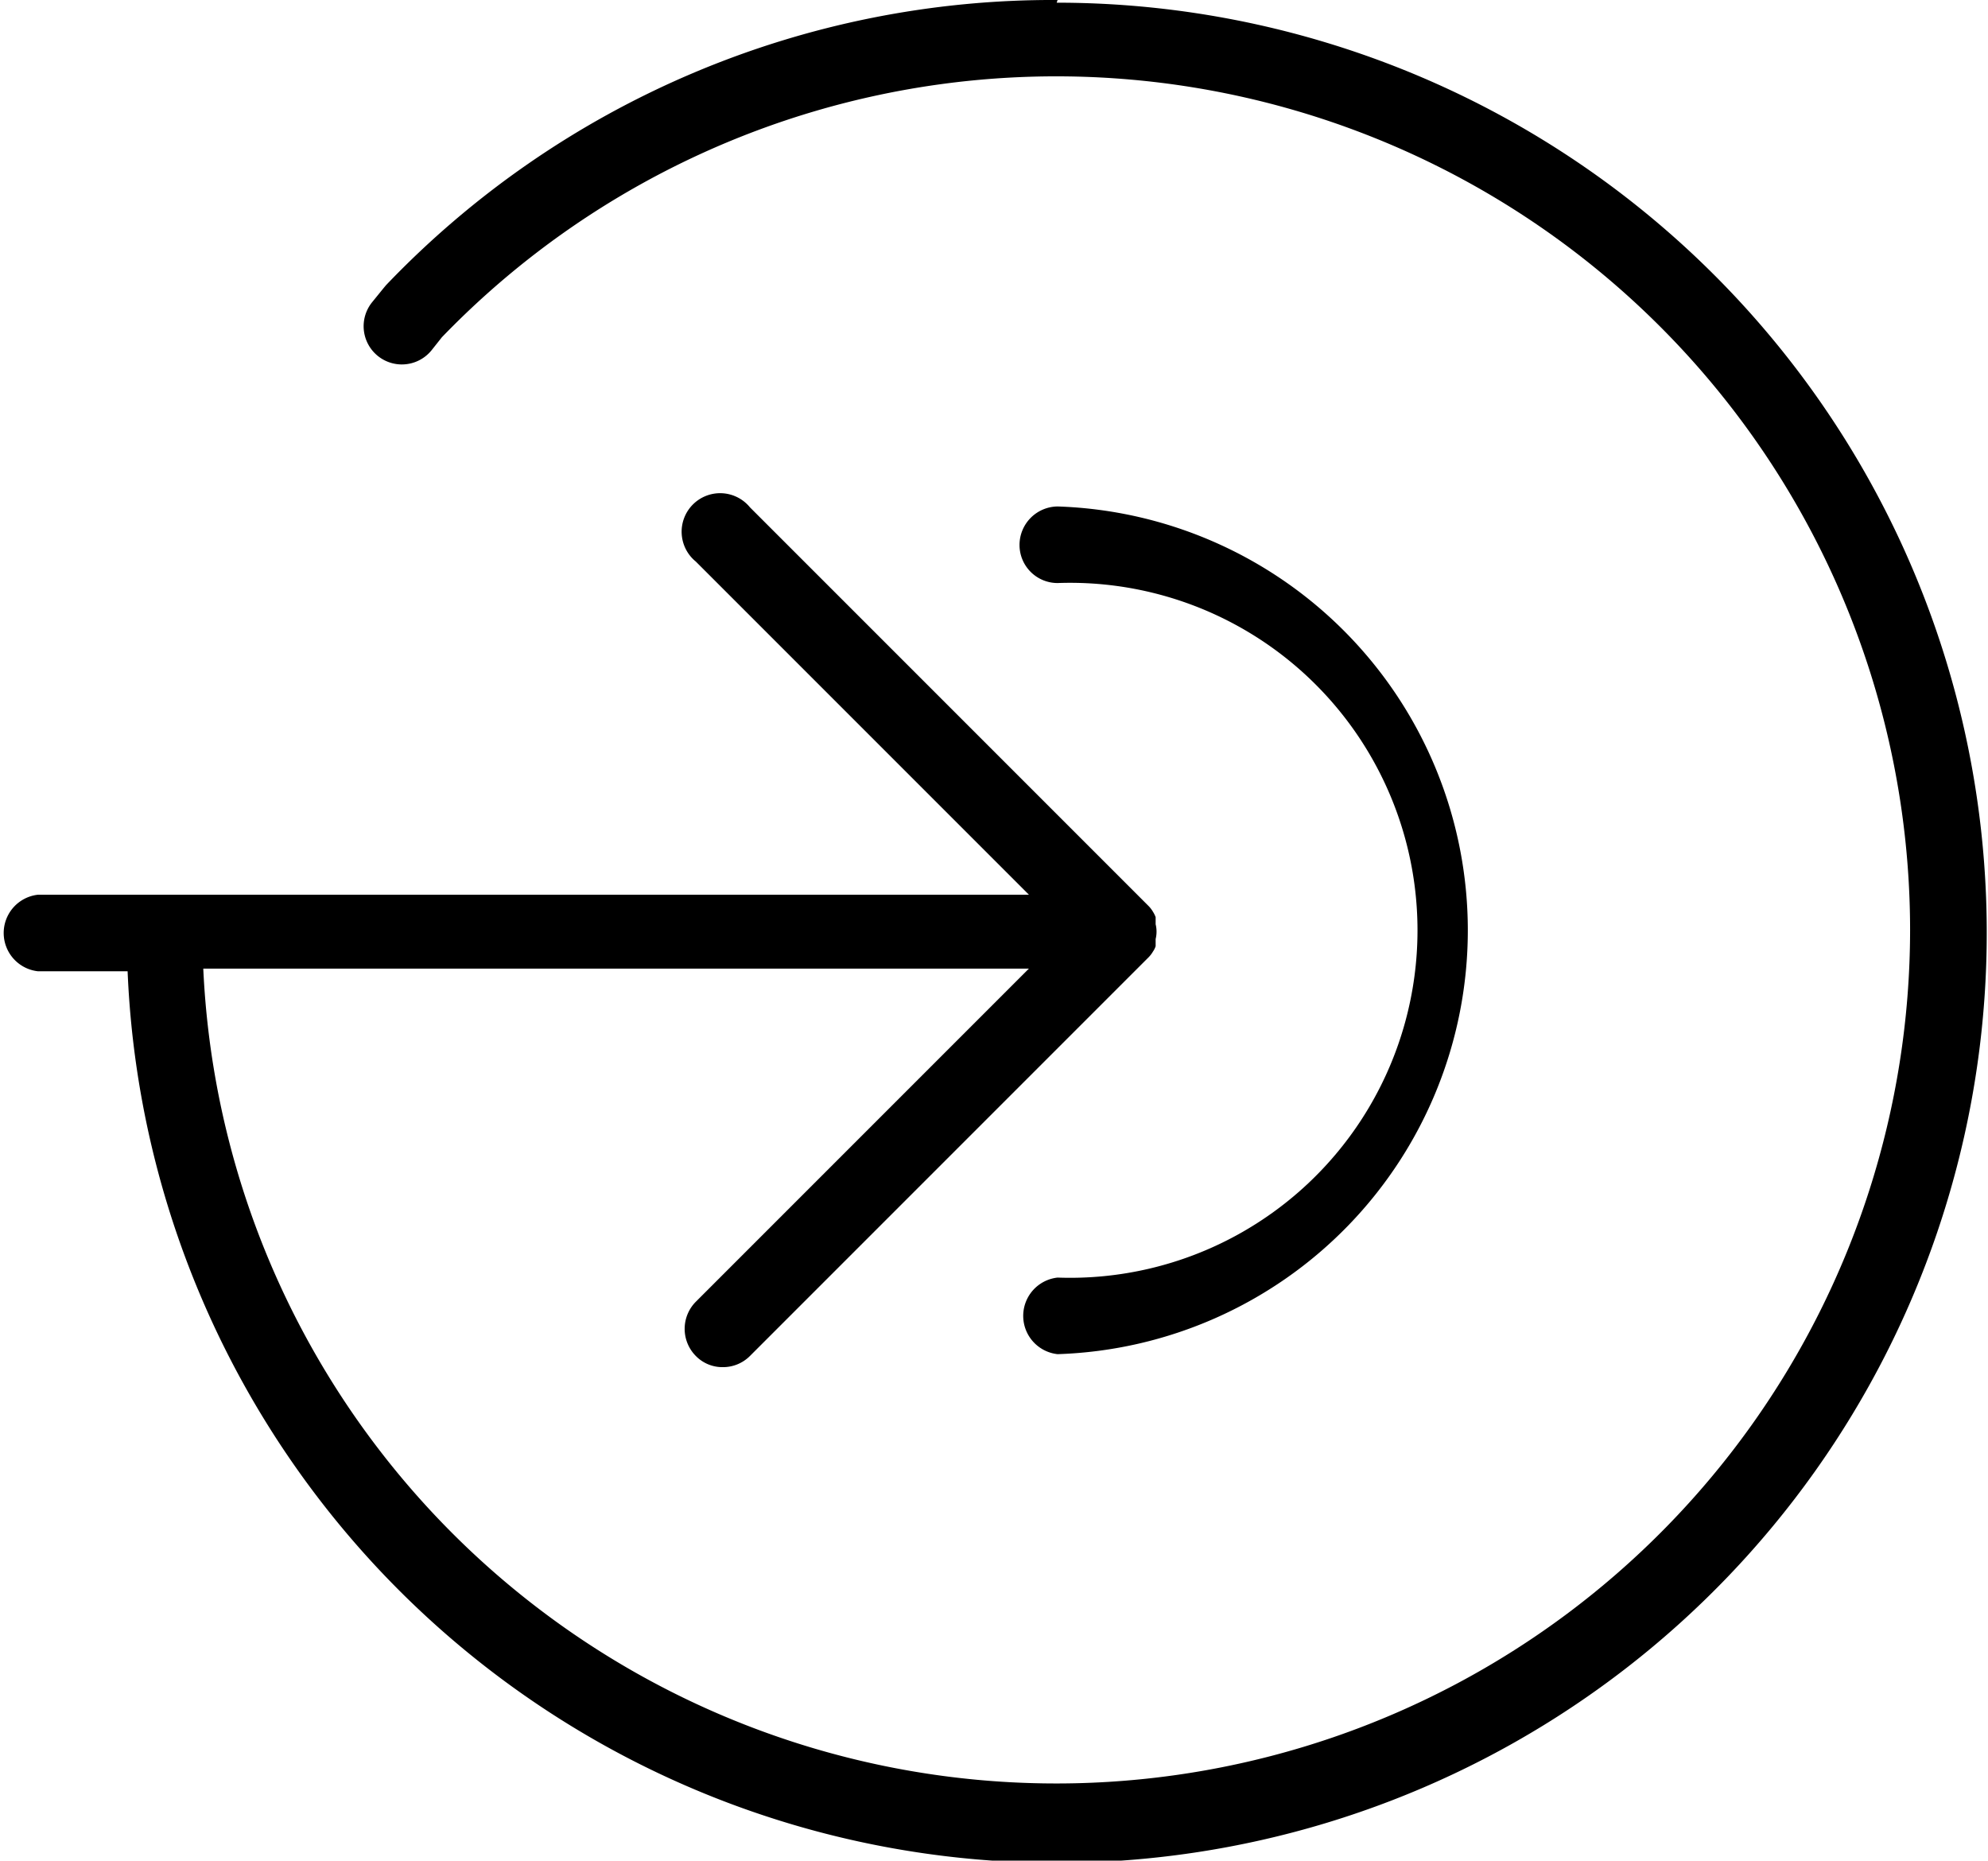 <svg xmlns="http://www.w3.org/2000/svg" viewBox="0 0 44.4 41.55"><title>arrow-dot</title><path class="a" d="M218.53,200.27a20.59,20.59,0,0,0-15,6.37l-.05.06-.26.32a.85.85,0,1,0,1.33,1.07l.23-.29a19.07,19.07,0,0,1,32.79,13.25,19.07,19.07,0,0,1-38.12.85h18.44l-7.44,7.44a.86.86,0,0,0,0,1.21.83.83,0,0,0,.6.25.85.85,0,0,0,.61-.25l8.9-8.9a.64.64,0,0,0,.1-.13l0,0a.45.45,0,0,0,.06-.12s0,0,0-.05l0-.11a.69.69,0,0,0,0-.33l0-.11s0,0,0-.05a.67.67,0,0,0-.06-.12l0,0a.64.64,0,0,0-.1-.13l-8.9-8.9a.86.86,0,1,0-1.21,1.21l7.44,7.44H195.76a.86.86,0,0,0,0,1.71h2a20.77,20.77,0,1,0,20.75-21.63Z" transform="translate(-194.91 -200.27)"/><path class="a" d="M218.53,228.8a.86.86,0,0,0,0,1.71,9.47,9.47,0,0,0,0-18.93.86.86,0,0,0-.85.86.85.85,0,0,0,.85.85,7.76,7.76,0,1,1,0,15.51Z" transform="translate(-194.91 -200.27)"/></svg>